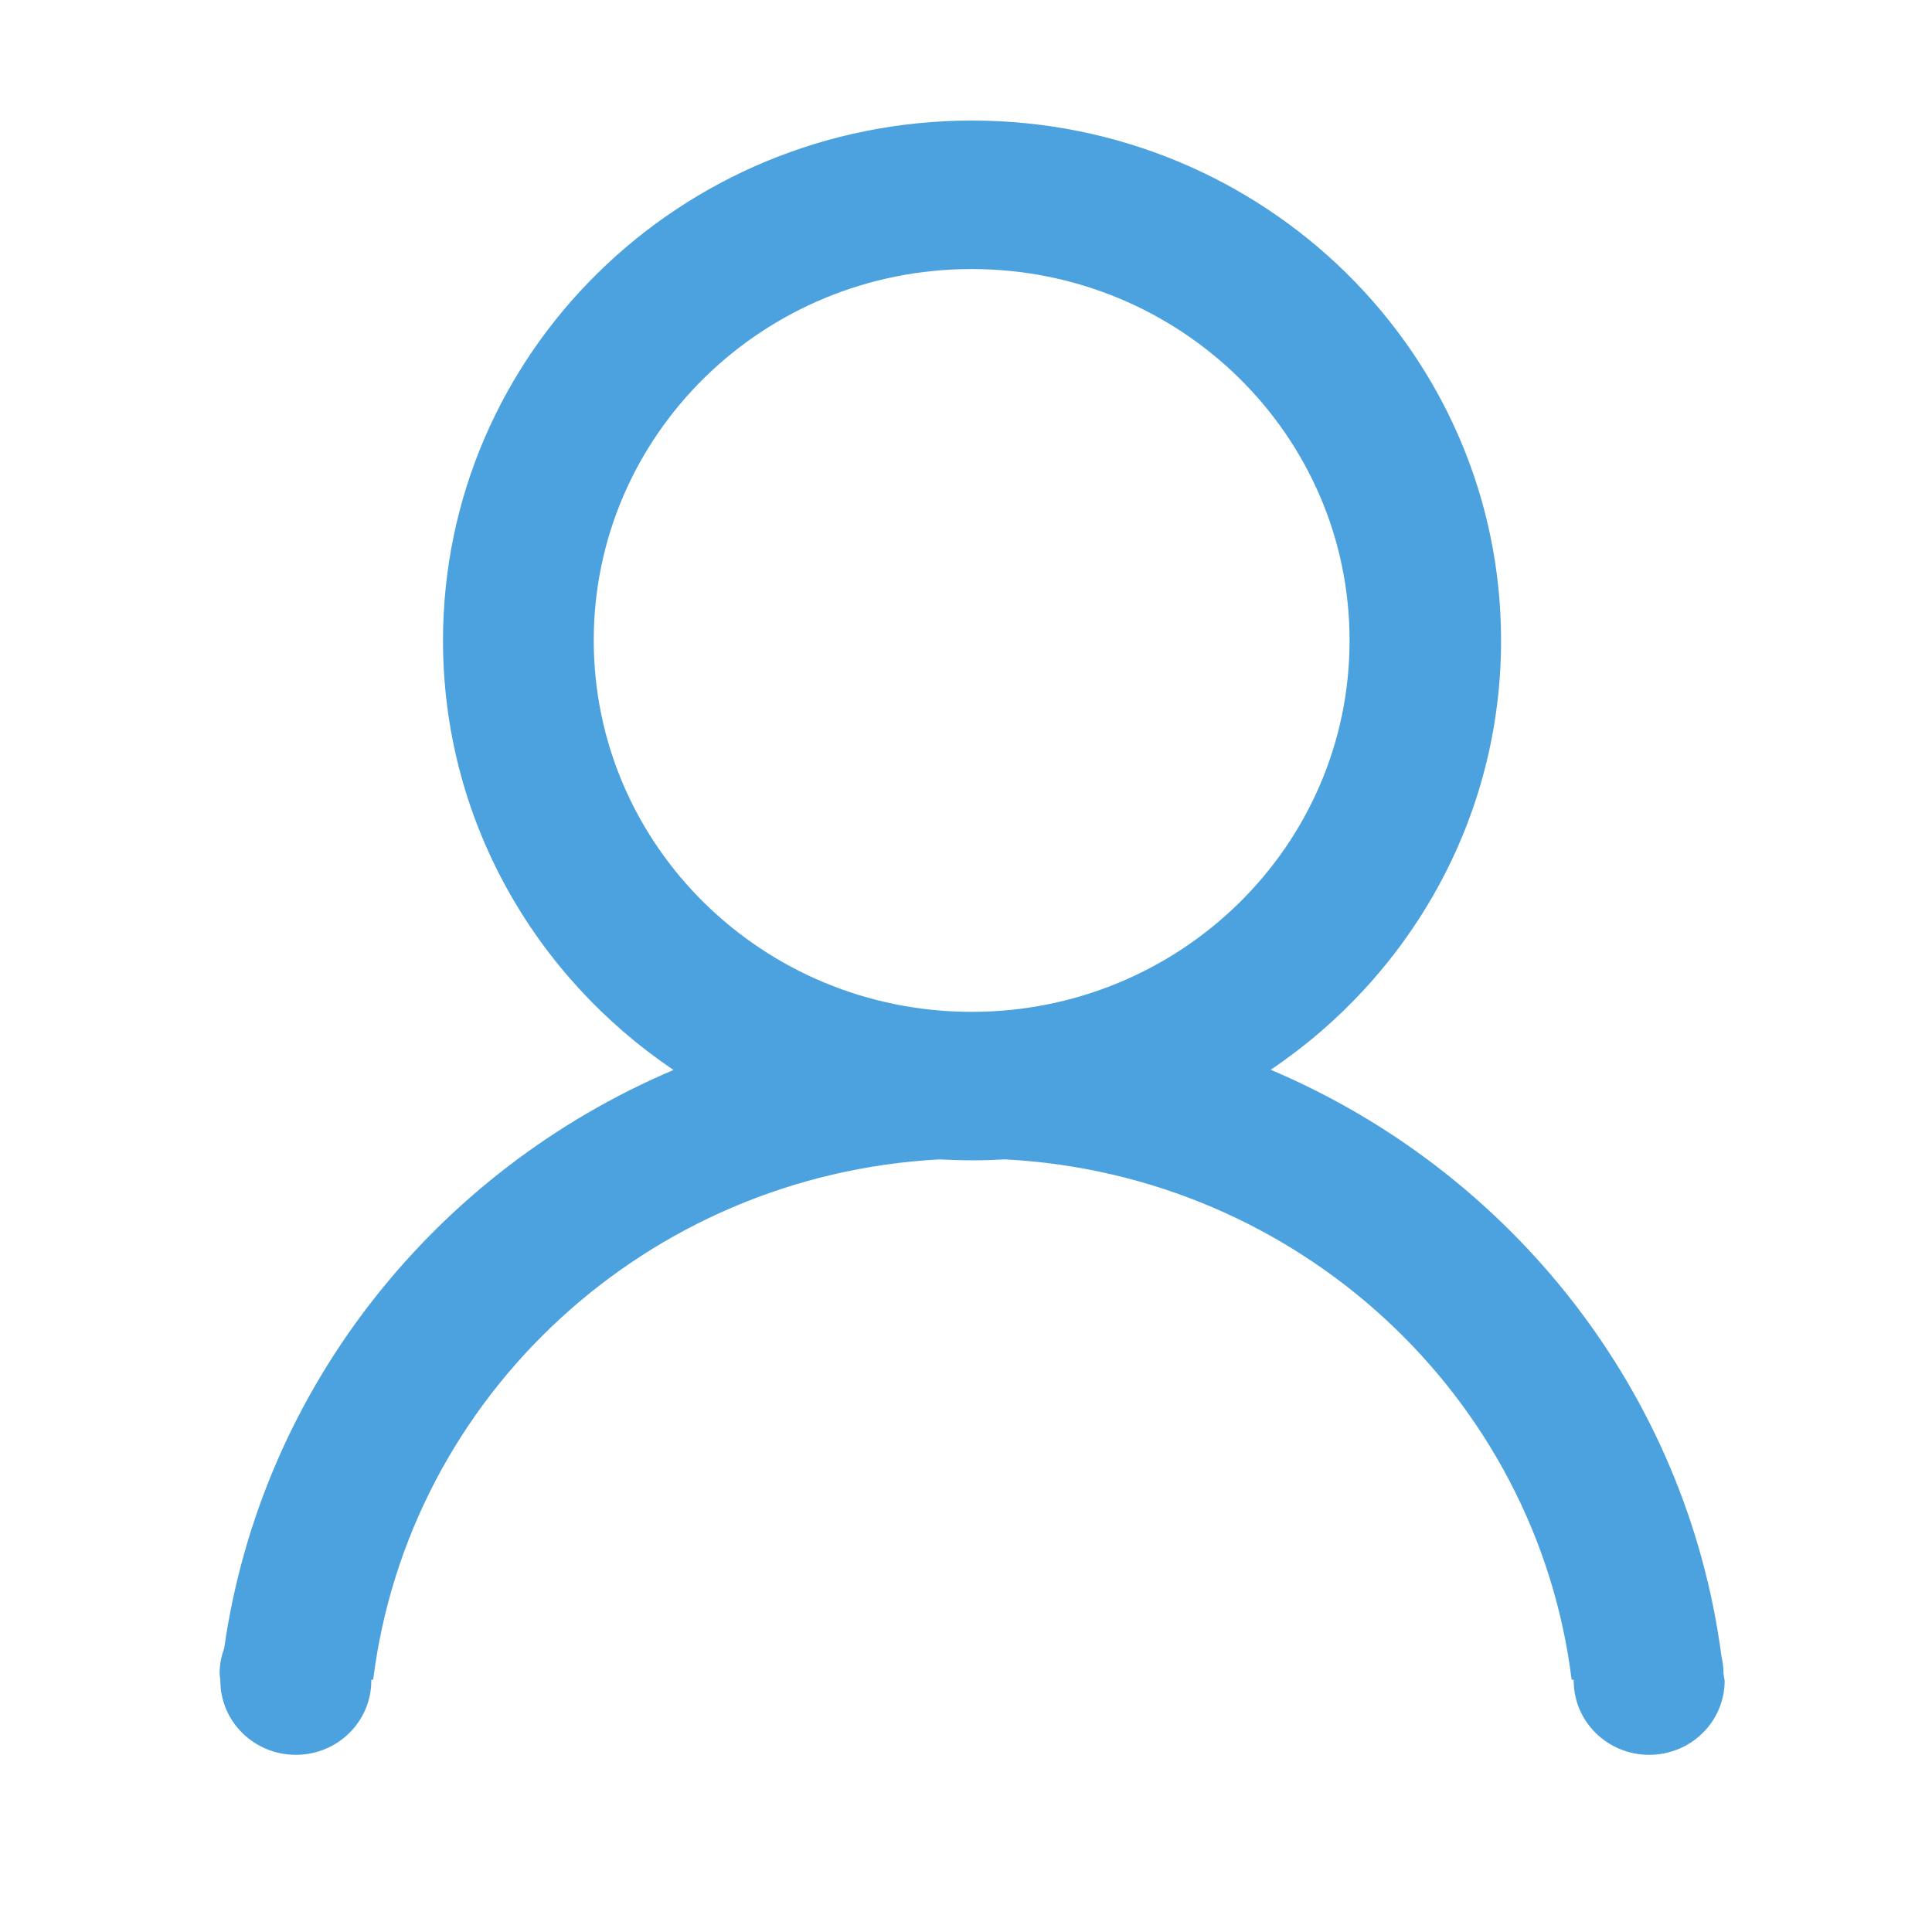 <?xml version="1.0" standalone="no"?><!DOCTYPE svg PUBLIC "-//W3C//DTD SVG 1.1//EN" "http://www.w3.org/Graphics/SVG/1.1/DTD/svg11.dtd"><svg t="1531900597281" class="icon" style="" viewBox="0 0 1024 1024" version="1.1" xmlns="http://www.w3.org/2000/svg" p-id="5594" xmlns:xlink="http://www.w3.org/1999/xlink" width="200" height="200"><defs><style type="text/css"></style></defs><path d="M913.5 887.1c0-3.2-0.4-6.3-1.1-9.3C894 737.8 800.8 620.9 673.5 567c73.7-49.7 122.1-133 122.1-227.5 0-152.2-125.6-275.6-280.4-275.6-154.9 0-280.4 123.4-280.4 275.6 0 94.5 48.4 177.9 122.2 227.6-126 53.4-218.6 168.5-238.2 306.7-1.6 4.2-2.4 8.7-2.4 13.4l0.4 3.6c0 21.7 17.9 39.3 40 39.3s40-17.6 40-39.3v-0.5h1C216.5 740.2 342.4 622.8 498 614.5c5.8 0.3 11.5 0.5 17.4 0.5 5.9 0 11.7-0.2 17.4-0.5 155.6 8.2 281.6 125.7 300.2 275.8h1.1v0.5c0 21.7 17.9 39.3 40 39.3s40-17.6 40-39.3l-0.6-3.7zM515 536.3c-110.6 0-200.3-88.1-200.3-196.9S404.4 142.6 515 142.6c110.6 0 200.3 88.1 200.3 196.9S625.6 536.3 515 536.3z" p-id="5595" fill="#4CA2DF"></path></svg>